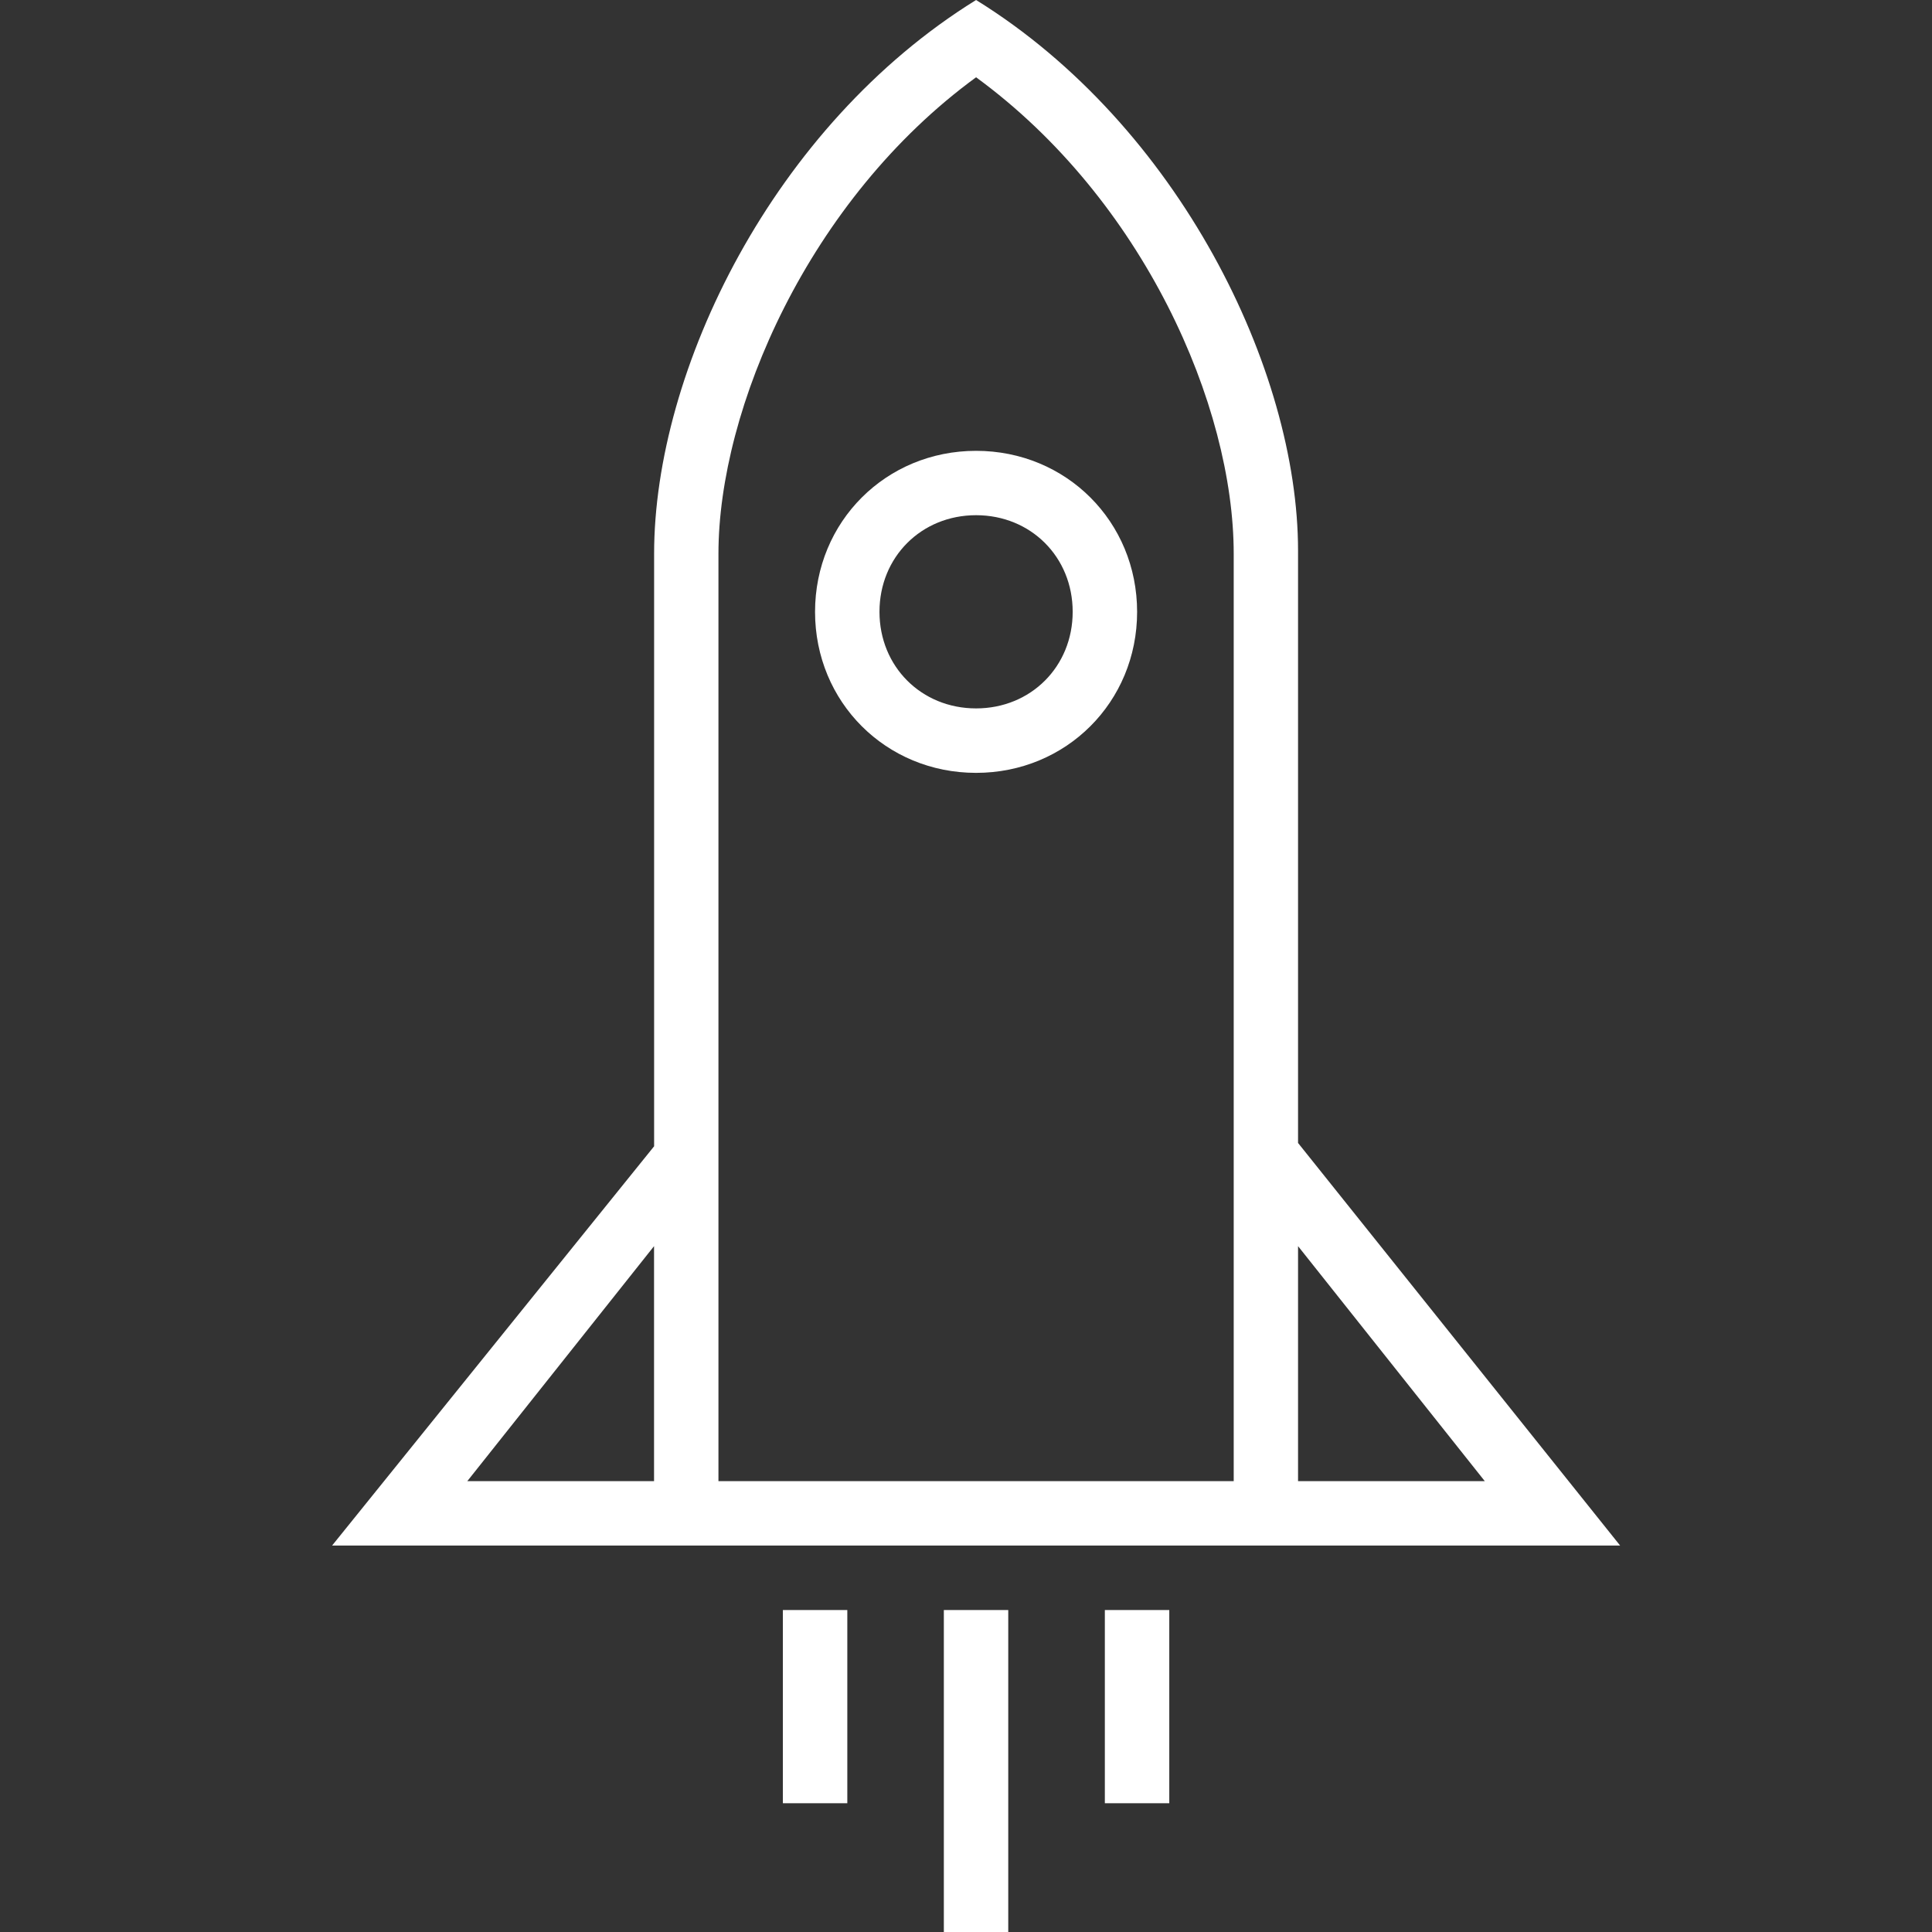 <svg width="60" height="60" viewBox="0 0 60 60" fill="none" xmlns="http://www.w3.org/2000/svg">
<rect x="0" y="0" width="60" height="60" fill="#333333" stroke="none"/>
<g clip-path="url(#clip0_610_5786)">
<path d="M30.313 14.001C27.514 14.001 25.312 16.2 25.312 19.002C25.312 21.803 27.512 24.002 30.313 24.002C33.112 24.002 35.314 21.803 35.314 19.002C35.314 16.2 33.114 14.001 30.313 14.001ZM30.313 22C28.613 22 27.313 20.7 27.313 19C27.313 17.299 28.613 16 30.313 16C32.014 16 33.313 17.299 33.313 19C33.313 20.7 32.014 22 30.313 22Z" fill="white"/>
<path d="M40.312 35.499C40.312 28.299 40.312 20.1 40.312 17.1C40.312 11.499 36.613 3.9 30.313 0C24.013 3.9 20.314 11.499 20.314 17.199C20.314 20.199 20.314 28.399 20.314 35.599L10.314 47.998H50.314L40.314 35.498L40.312 35.499ZM20.312 45.999H14.512L20.312 38.7V45.999ZM38.312 45.999H22.312V17.199C22.312 12.699 25.112 6.199 30.313 2.4C35.513 6.201 38.314 12.6 38.314 17.199V45.999H38.312ZM40.312 38.7L46.112 45.999H40.312C40.312 44.299 40.312 41.7 40.312 38.7Z" fill="white"/>
<path d="M29.312 50.001H31.312V60H29.312V50.001Z" fill="white"/>
<path d="M34.312 50.001H36.313V56.001H34.312V50.001Z" fill="white"/>
<path d="M24.313 50.001H26.314V56.001H24.313V50.001Z" fill="white"/>
</g>
<defs>
<clipPath id="clip0_610_5786">
<rect width="60" height="60" fill="white"/>
</clipPath>
</defs>
</svg>
